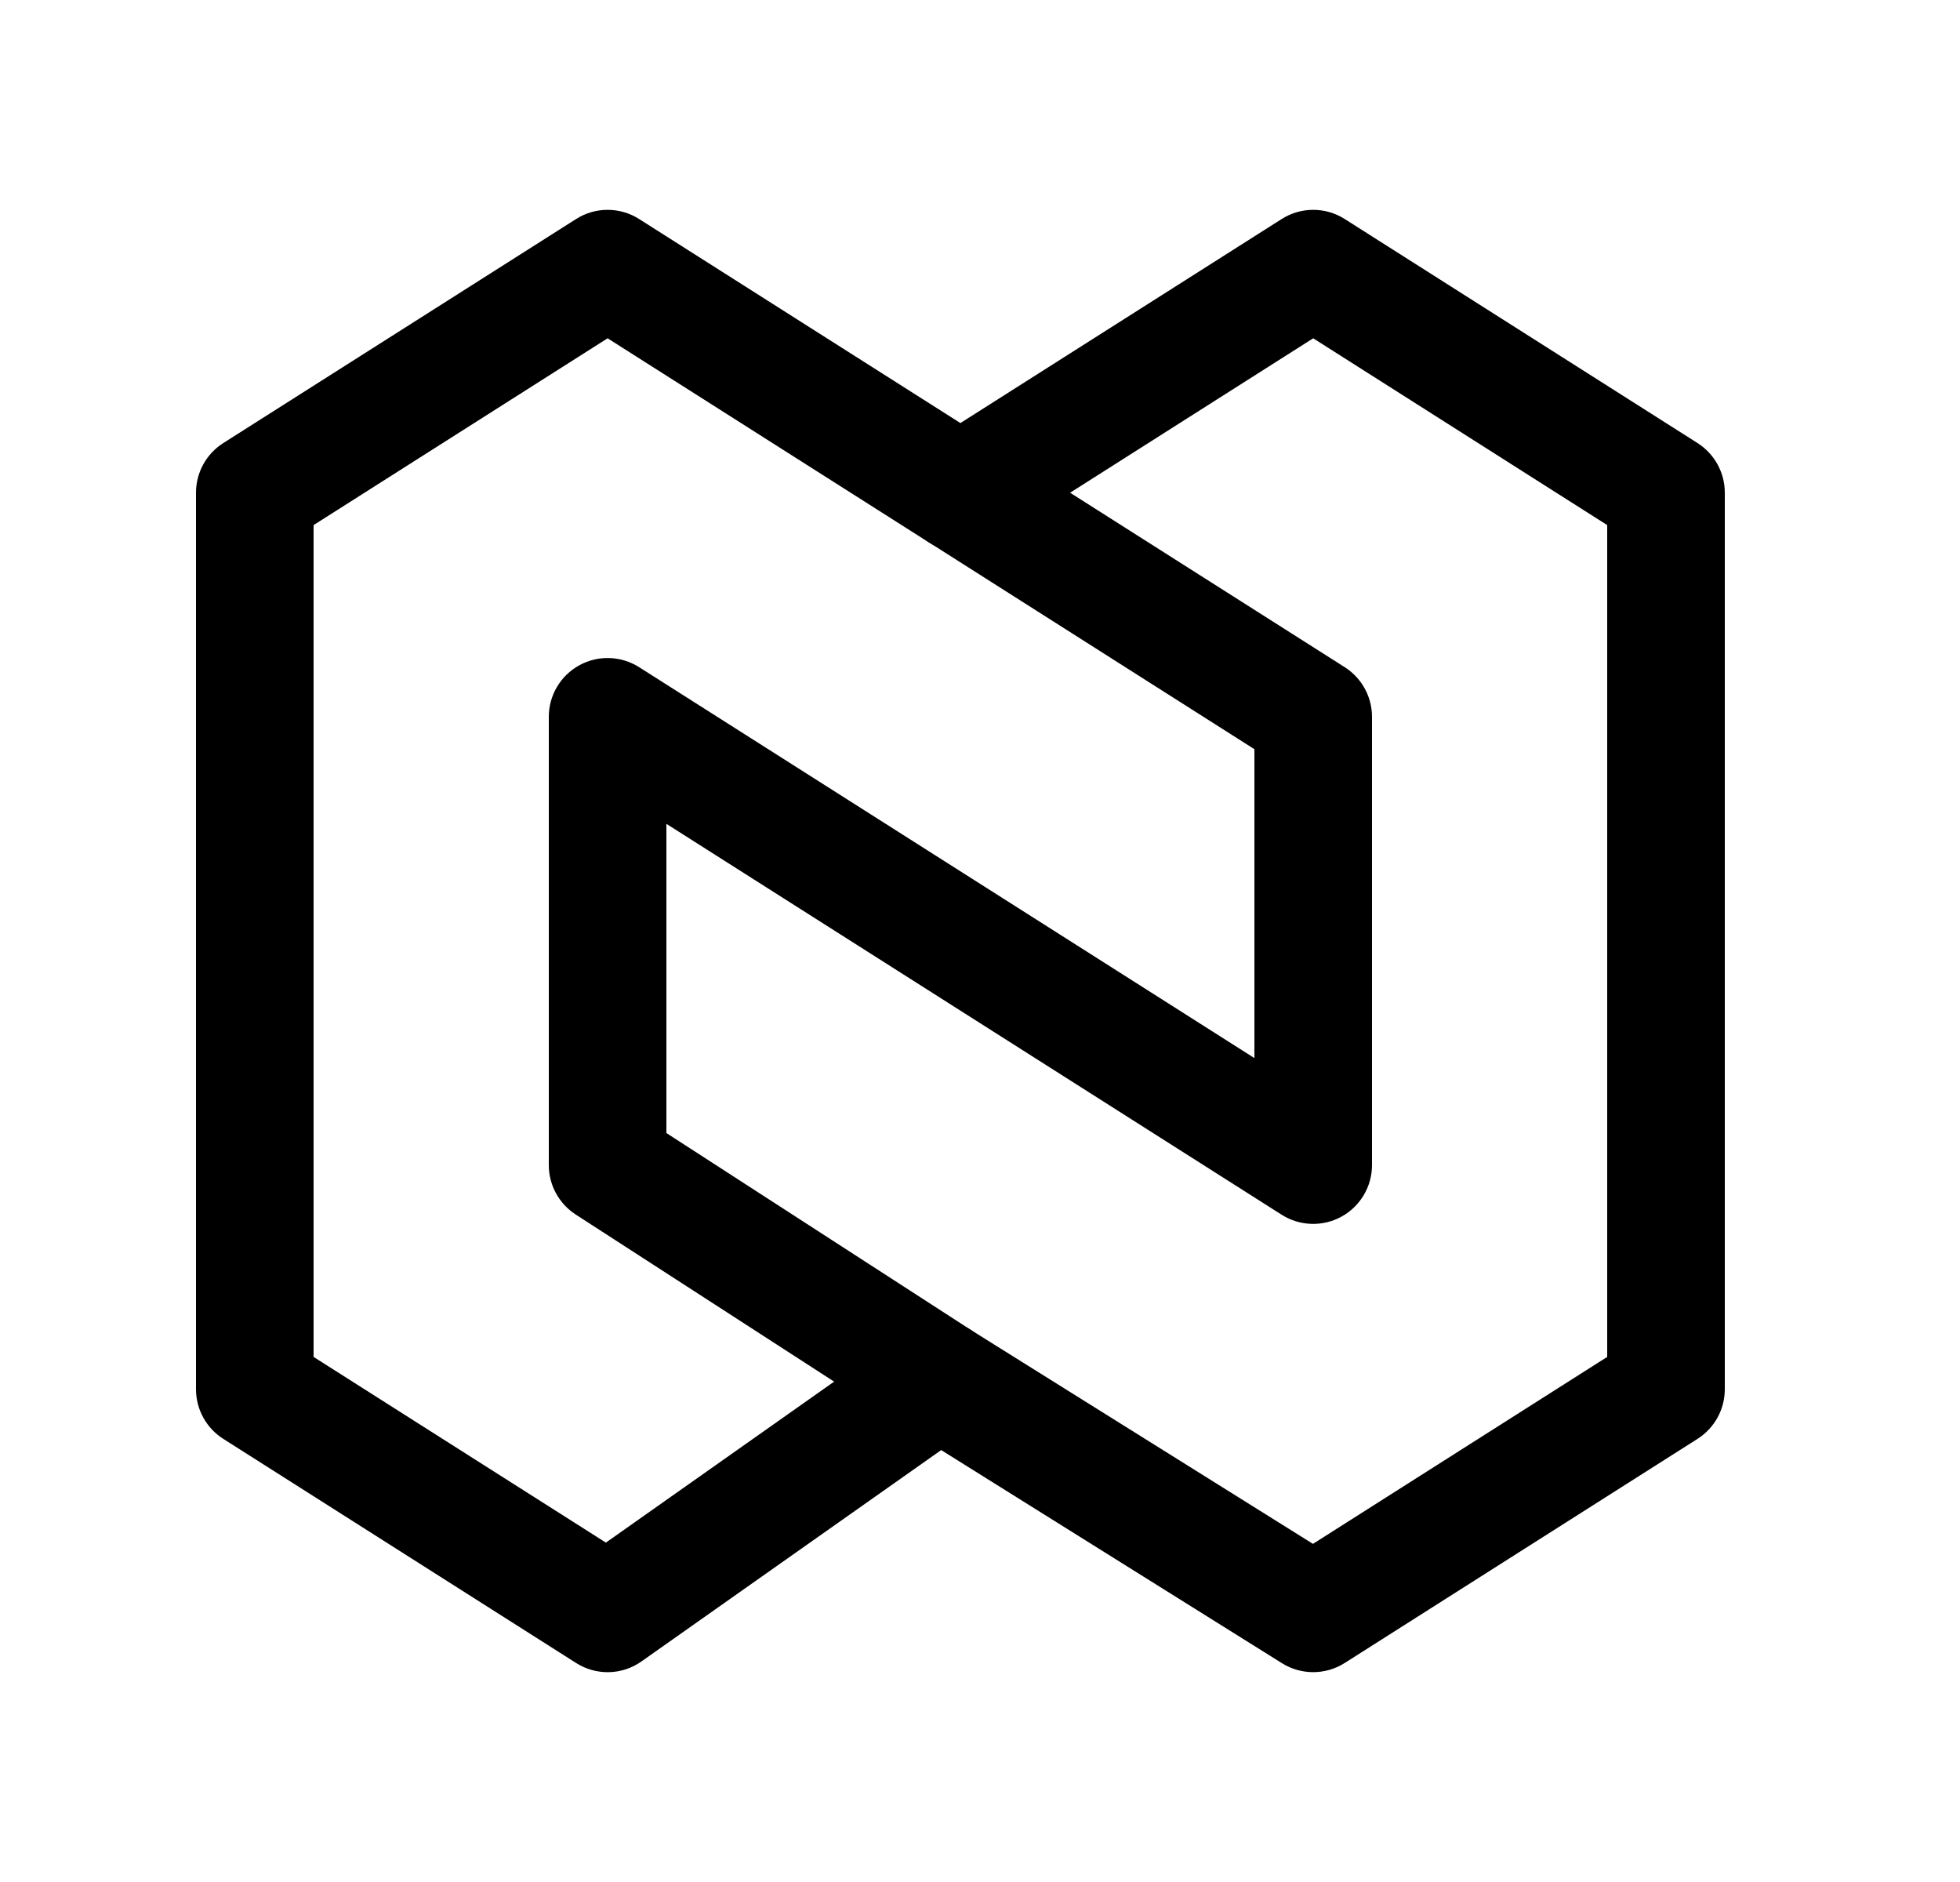 <svg width="25" height="24" viewBox="0 0 25 24" fill="none" xmlns="http://www.w3.org/2000/svg">
<path fill-rule="evenodd" clip-rule="evenodd" d="M7.348 2.793C7.593 2.637 7.907 2.637 8.152 2.793L12.25 5.395L16.348 2.793C16.593 2.637 16.907 2.637 17.152 2.793L21.652 5.65C21.869 5.788 22 6.027 22 6.283V17.716C22 17.973 21.869 18.211 21.652 18.349L17.152 21.207C16.908 21.362 16.597 21.363 16.352 21.21L12.005 18.492L8.182 21.187C7.934 21.363 7.604 21.37 7.348 21.207L2.848 18.349C2.631 18.211 2.5 17.973 2.5 17.716V6.283C2.5 6.027 2.631 5.788 2.848 5.65L7.348 2.793ZM4 6.696V17.304L7.728 19.672L11.547 16.979C11.794 16.805 12.121 16.796 12.377 16.956L16.747 19.688L20.5 17.304V6.696L16.75 4.314L12.652 6.917C12.407 7.072 12.093 7.072 11.848 6.917L7.75 4.314L4 6.696Z" fill="black"/>
<path fill-rule="evenodd" clip-rule="evenodd" d="M11.617 5.881C11.839 5.532 12.303 5.428 12.652 5.65L17.152 8.508C17.369 8.646 17.5 8.885 17.5 9.141V14.858C17.5 15.131 17.351 15.383 17.111 15.515C16.871 15.647 16.579 15.637 16.348 15.491L8.5 10.506V14.449L12.387 16.962C12.735 17.187 12.834 17.651 12.609 17.999C12.384 18.347 11.92 18.447 11.572 18.222L7.343 15.488C7.129 15.349 7 15.112 7 14.858V9.141C7 8.868 7.149 8.616 7.389 8.484C7.629 8.352 7.921 8.362 8.152 8.508L16 13.493V9.554L11.848 6.916C11.498 6.694 11.395 6.231 11.617 5.881Z" fill="black"/>
</svg>
